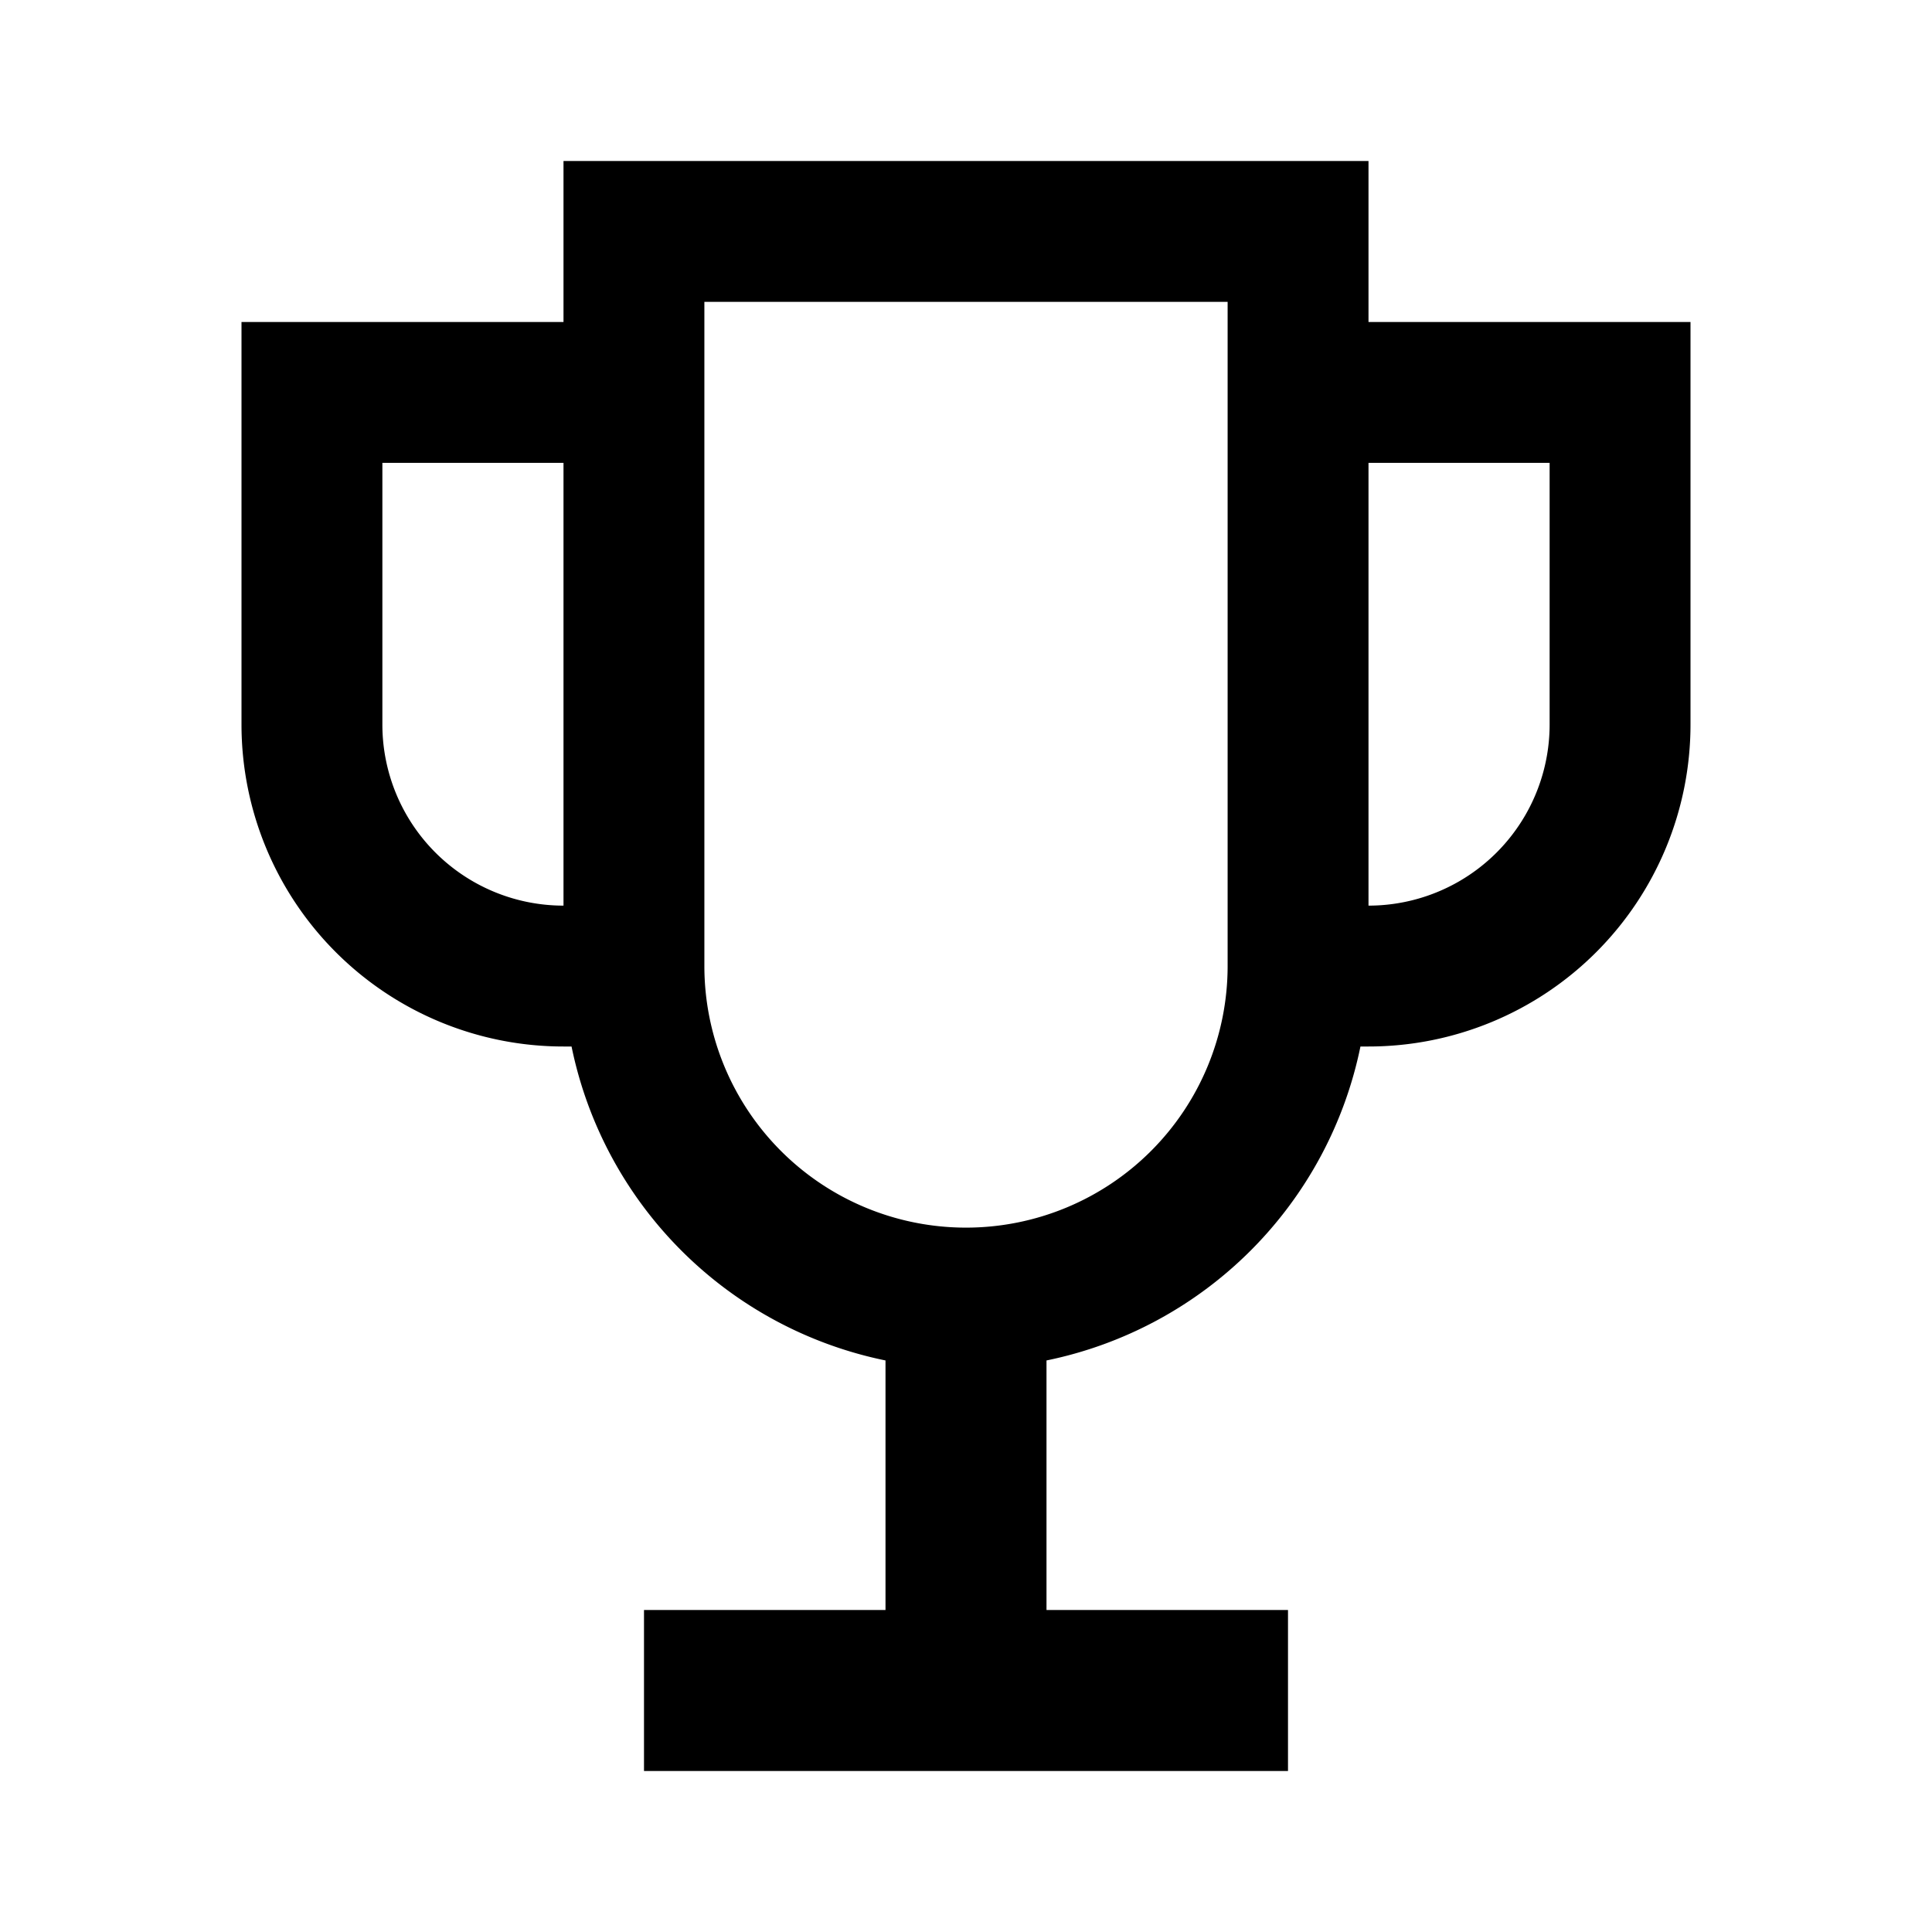 <svg xmlns="http://www.w3.org/2000/svg" width="36" height="36" viewBox="0 0 36 36"><path fill-rule="evenodd" d="M25.5 6V3h-15v3h-6v7.5a6 6 0 006 6h.15a7.51 7.51 0 005.85 5.85V30H12v3h12v-3h-4.5v-4.65a7.51 7.51 0 005.85-5.85h.15a6 6 0 006-6V6h-6zm-2.625-.375h-9.75V18a4.875 4.875 0 109.75 0V5.625zm2.625 3v8.25a3.375 3.375 0 003.375-3.375V8.625H25.5zm-18.375 0H10.5v8.25A3.375 3.375 0 017.125 13.5V8.625z" clip-rule="evenodd"/></svg>